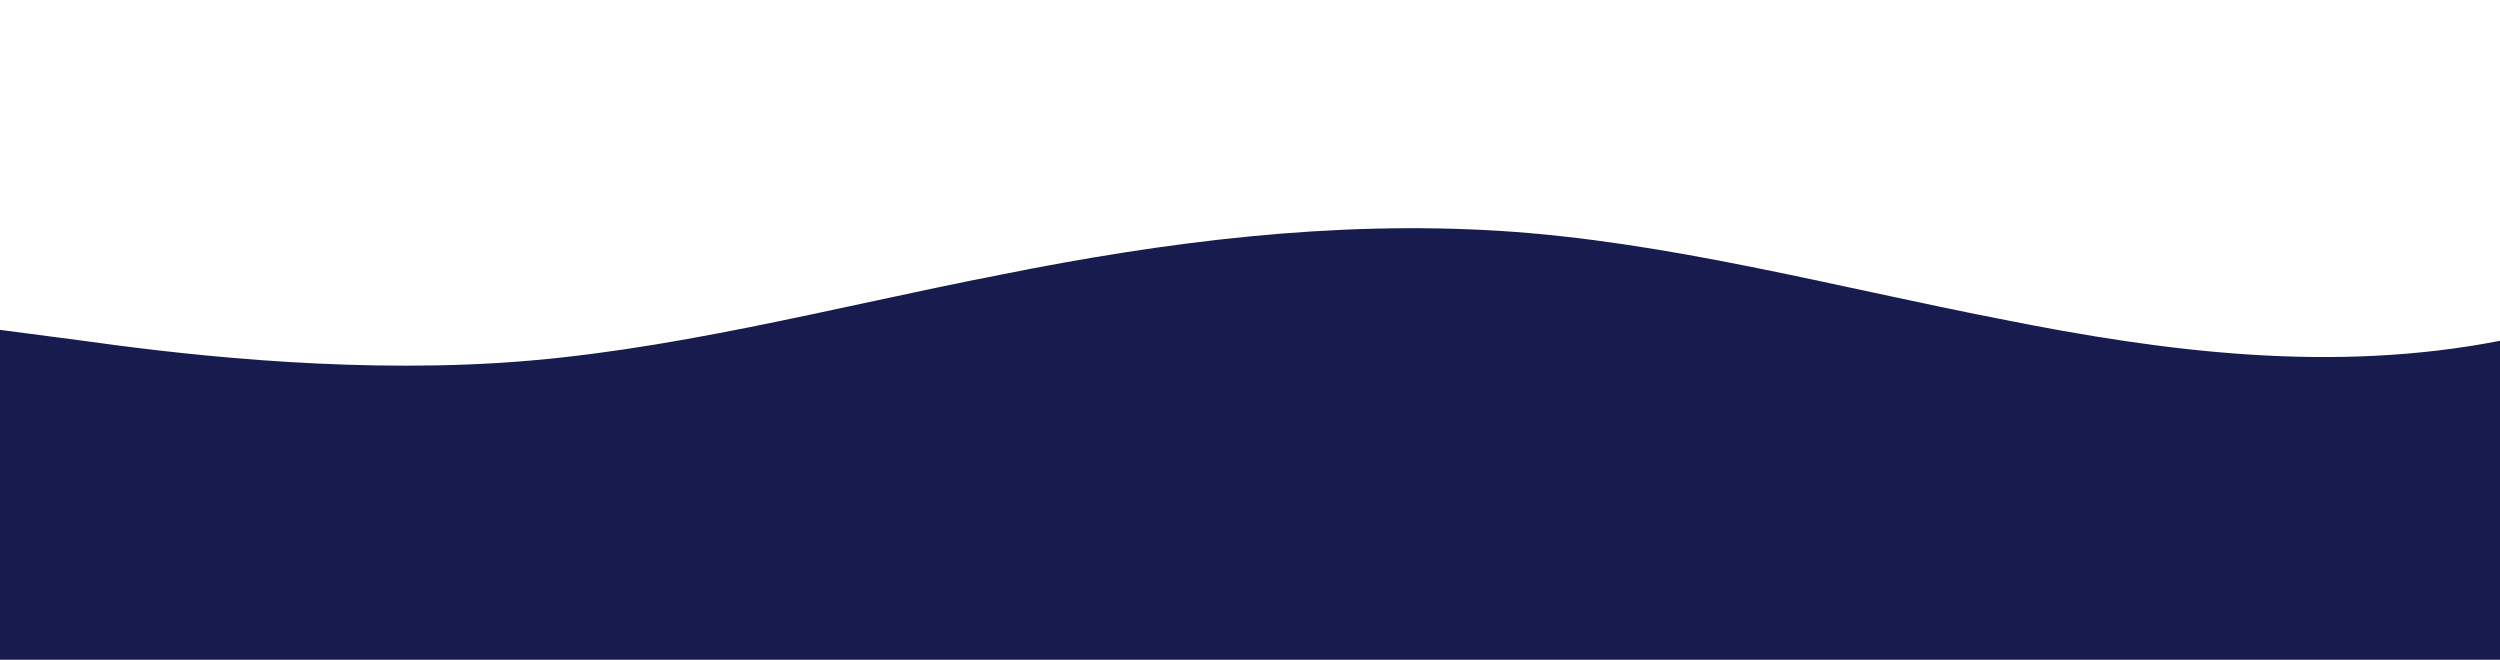 <?xml version="1.0" standalone="no"?>
<svg xmlns:xlink="http://www.w3.org/1999/xlink" id="wave" style="transform:rotate(0deg); transition: 0.3s" viewBox="0 0 1440 380" version="1.1" xmlns="http://www.w3.org/2000/svg"><defs><linearGradient id="sw-gradient-0" x1="0" x2="0" y1="1" y2="0"><stop stop-color="rgba(24, 27, 77, 1)" offset="0%"/><stop stop-color="rgba(24, 27, 77, 1)" offset="100%"/></linearGradient></defs><path style="transform:translate(0, 0px); opacity:1" fill="url(#sw-gradient-0)" d="M0,190L48,196.3C96,203,192,215,288,209C384,203,480,177,576,158.3C672,139,768,127,864,133C960,139,1056,165,1152,183.7C1248,203,1344,215,1440,196.3C1536,177,1632,127,1728,114C1824,101,1920,127,2016,171C2112,215,2208,279,2304,304C2400,329,2496,317,2592,291.3C2688,266,2784,228,2880,196.3C2976,165,3072,139,3168,158.3C3264,177,3360,241,3456,266C3552,291,3648,279,3744,266C3840,253,3936,241,4032,240.7C4128,241,4224,253,4320,240.7C4416,228,4512,190,4608,196.3C4704,203,4800,253,4896,266C4992,279,5088,253,5184,202.7C5280,152,5376,76,5472,88.7C5568,101,5664,203,5760,228C5856,253,5952,203,6048,183.7C6144,165,6240,177,6336,209C6432,241,6528,291,6624,304C6720,317,6816,291,6864,278.7L6912,266L6912,380L6864,380C6816,380,6720,380,6624,380C6528,380,6432,380,6336,380C6240,380,6144,380,6048,380C5952,380,5856,380,5760,380C5664,380,5568,380,5472,380C5376,380,5280,380,5184,380C5088,380,4992,380,4896,380C4800,380,4704,380,4608,380C4512,380,4416,380,4320,380C4224,380,4128,380,4032,380C3936,380,3840,380,3744,380C3648,380,3552,380,3456,380C3360,380,3264,380,3168,380C3072,380,2976,380,2880,380C2784,380,2688,380,2592,380C2496,380,2400,380,2304,380C2208,380,2112,380,2016,380C1920,380,1824,380,1728,380C1632,380,1536,380,1440,380C1344,380,1248,380,1152,380C1056,380,960,380,864,380C768,380,672,380,576,380C480,380,384,380,288,380C192,380,96,380,48,380L0,380Z"/></svg>